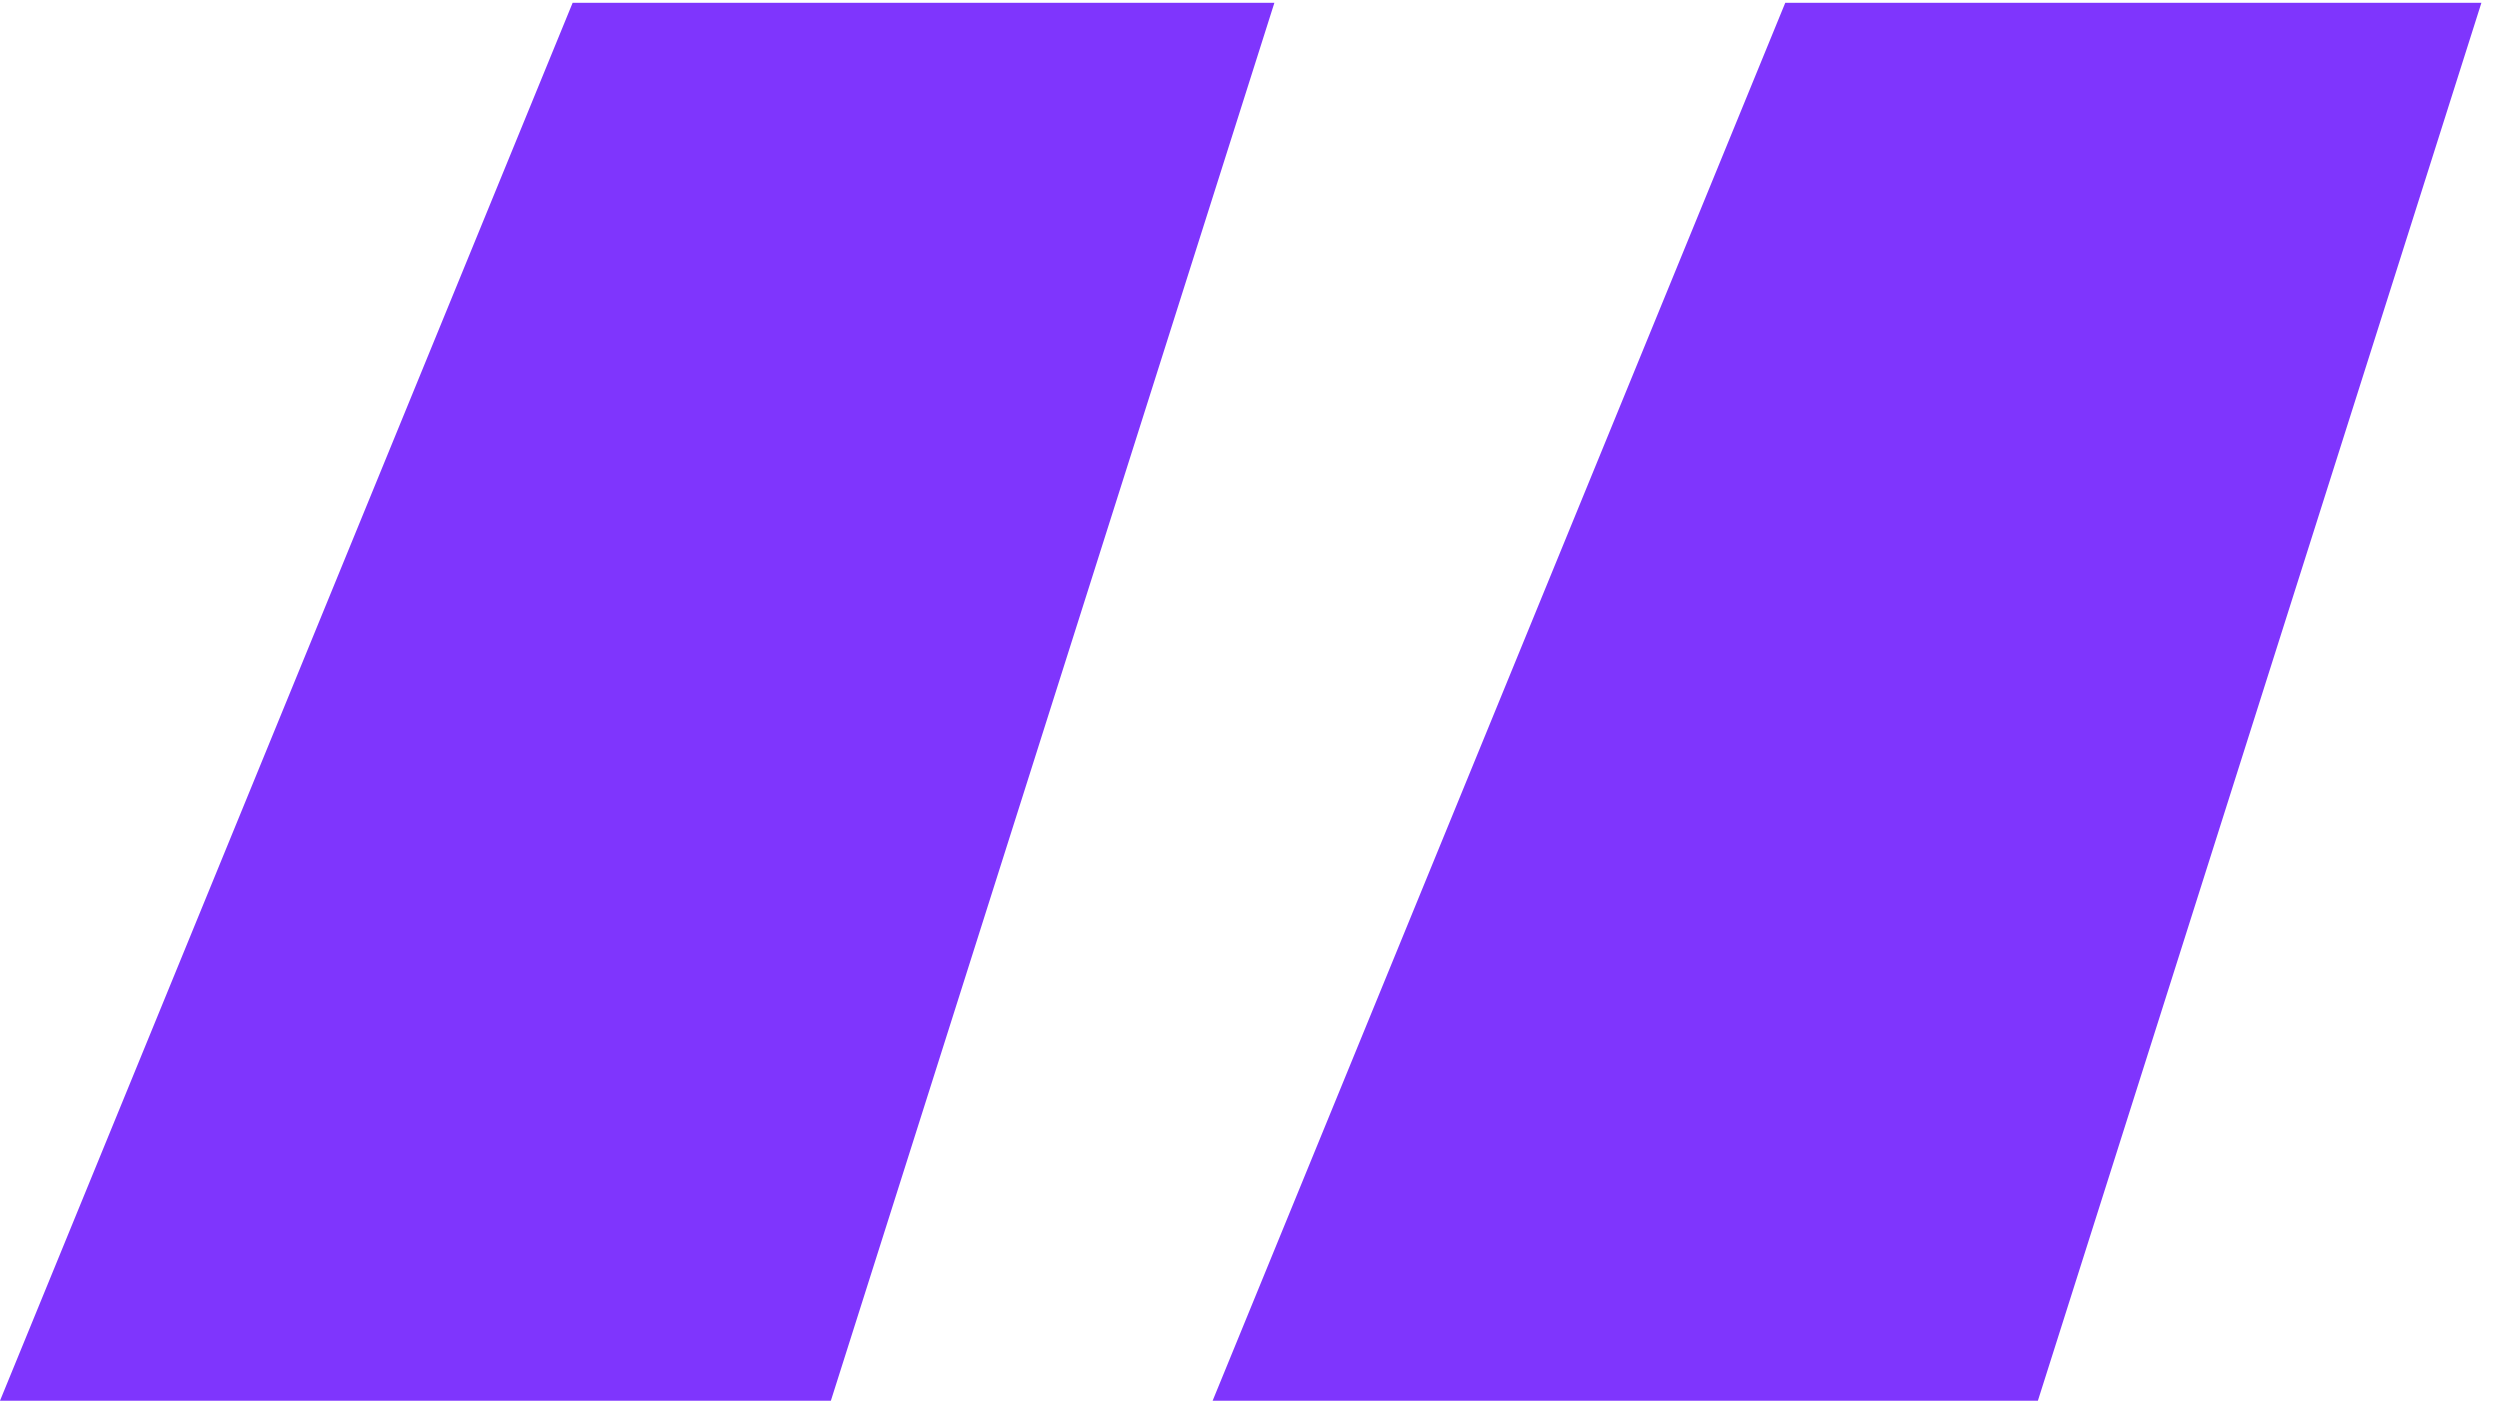 <svg width="57" height="32" viewBox="0 0 57 32" fill="none" xmlns="http://www.w3.org/2000/svg">
<path id="&#226;&#128;&#156;" d="M56.576 0.064L46.464 31.936H27.648L40.704 0.064H56.576ZM29.056 0.064L18.944 31.936H0L13.056 0.064H29.056Z" fill="#7F35FD"/>
</svg>
